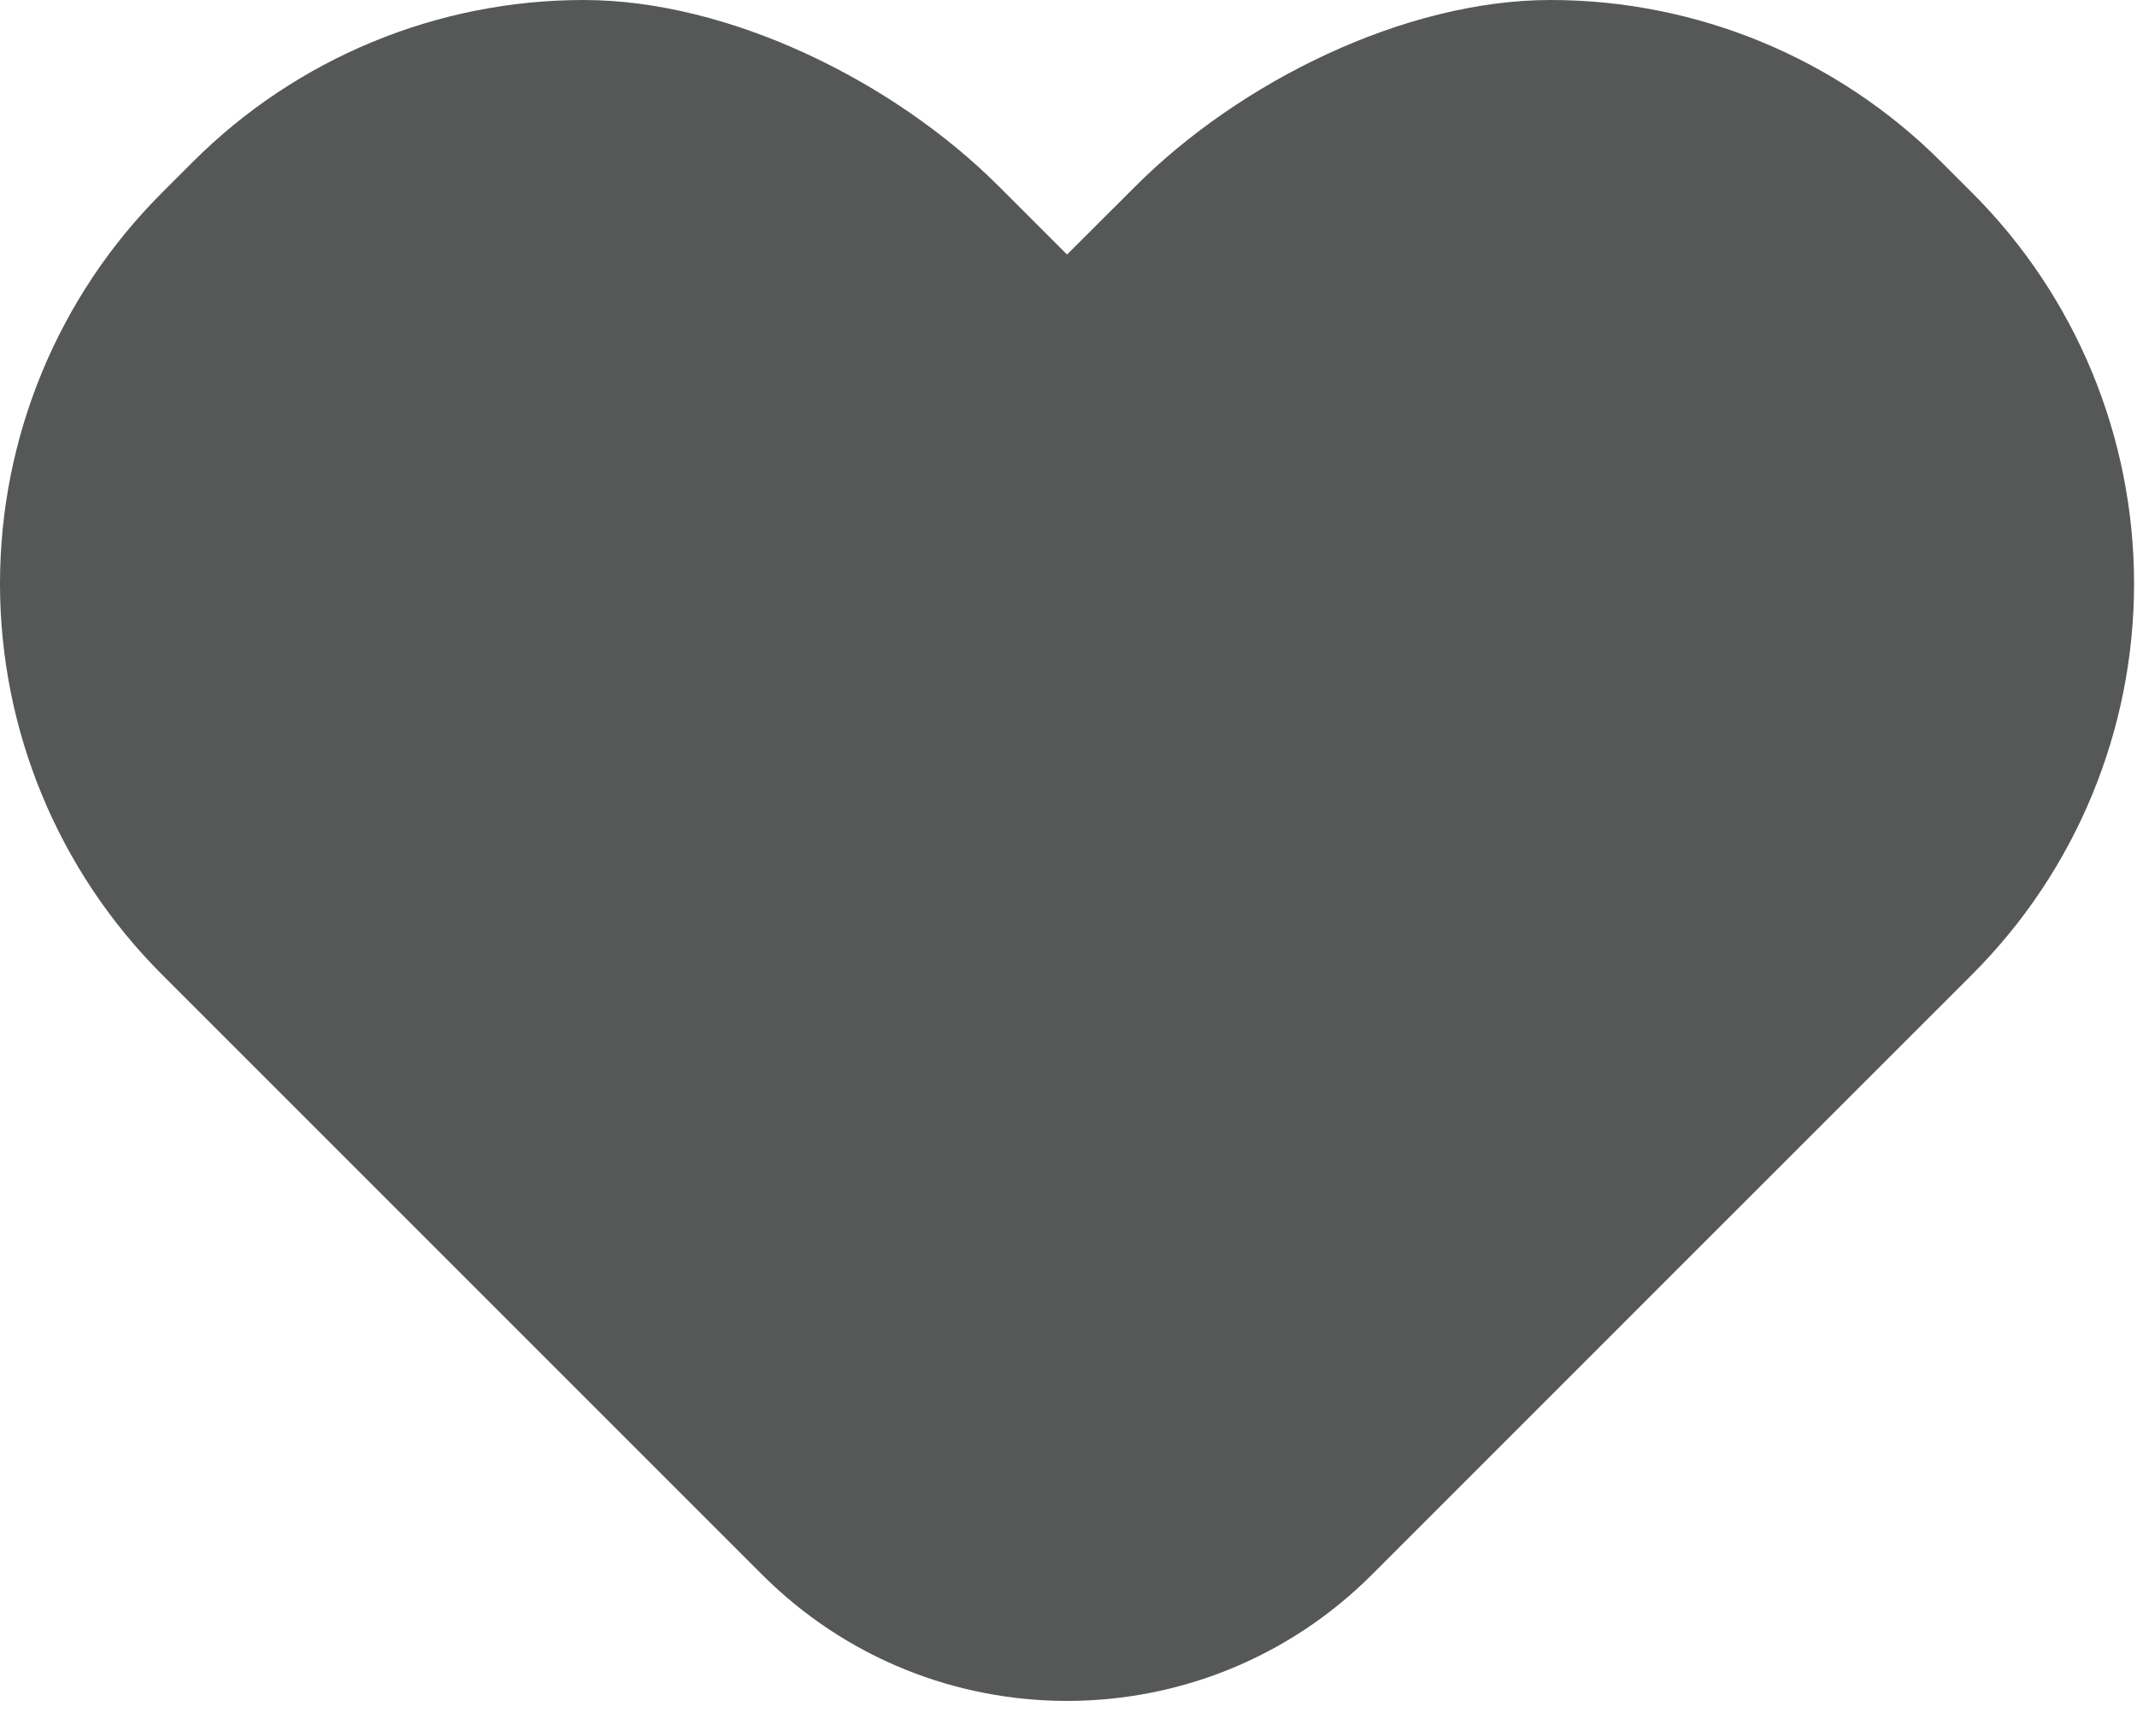 <svg width="32" height="26" viewBox="0 0 32 26" fill="none" xmlns="http://www.w3.org/2000/svg">
    <path fill-rule="evenodd" clip-rule="evenodd" d="M15.978 3.812L17.006 2.786C18.556 1.234 21.022 0 23.218 0C25.412 0 27.516 0.872 29.068 2.424C29.222 2.578 29.378 2.734 29.534 2.89C31.086 4.44 31.956 6.546 31.956 8.74C31.956 10.934 31.086 13.038 29.534 14.59C26.224 17.898 24.239 19.885 20.544 23.58C18.022 26.102 13.934 26.102 11.412 23.58C8.415 20.583 5.419 17.587 2.422 14.59C0.87 13.038 0 10.934 0 8.74C0 6.546 0.87 4.44 2.422 2.89C2.578 2.734 2.734 2.578 2.888 2.424C4.44 0.872 6.544 0 8.738 0C10.934 0 13.398 1.232 14.95 2.784L15.978 3.812Z" fill="#2C2D2E" fill-opacity="0.8"/>
</svg>
